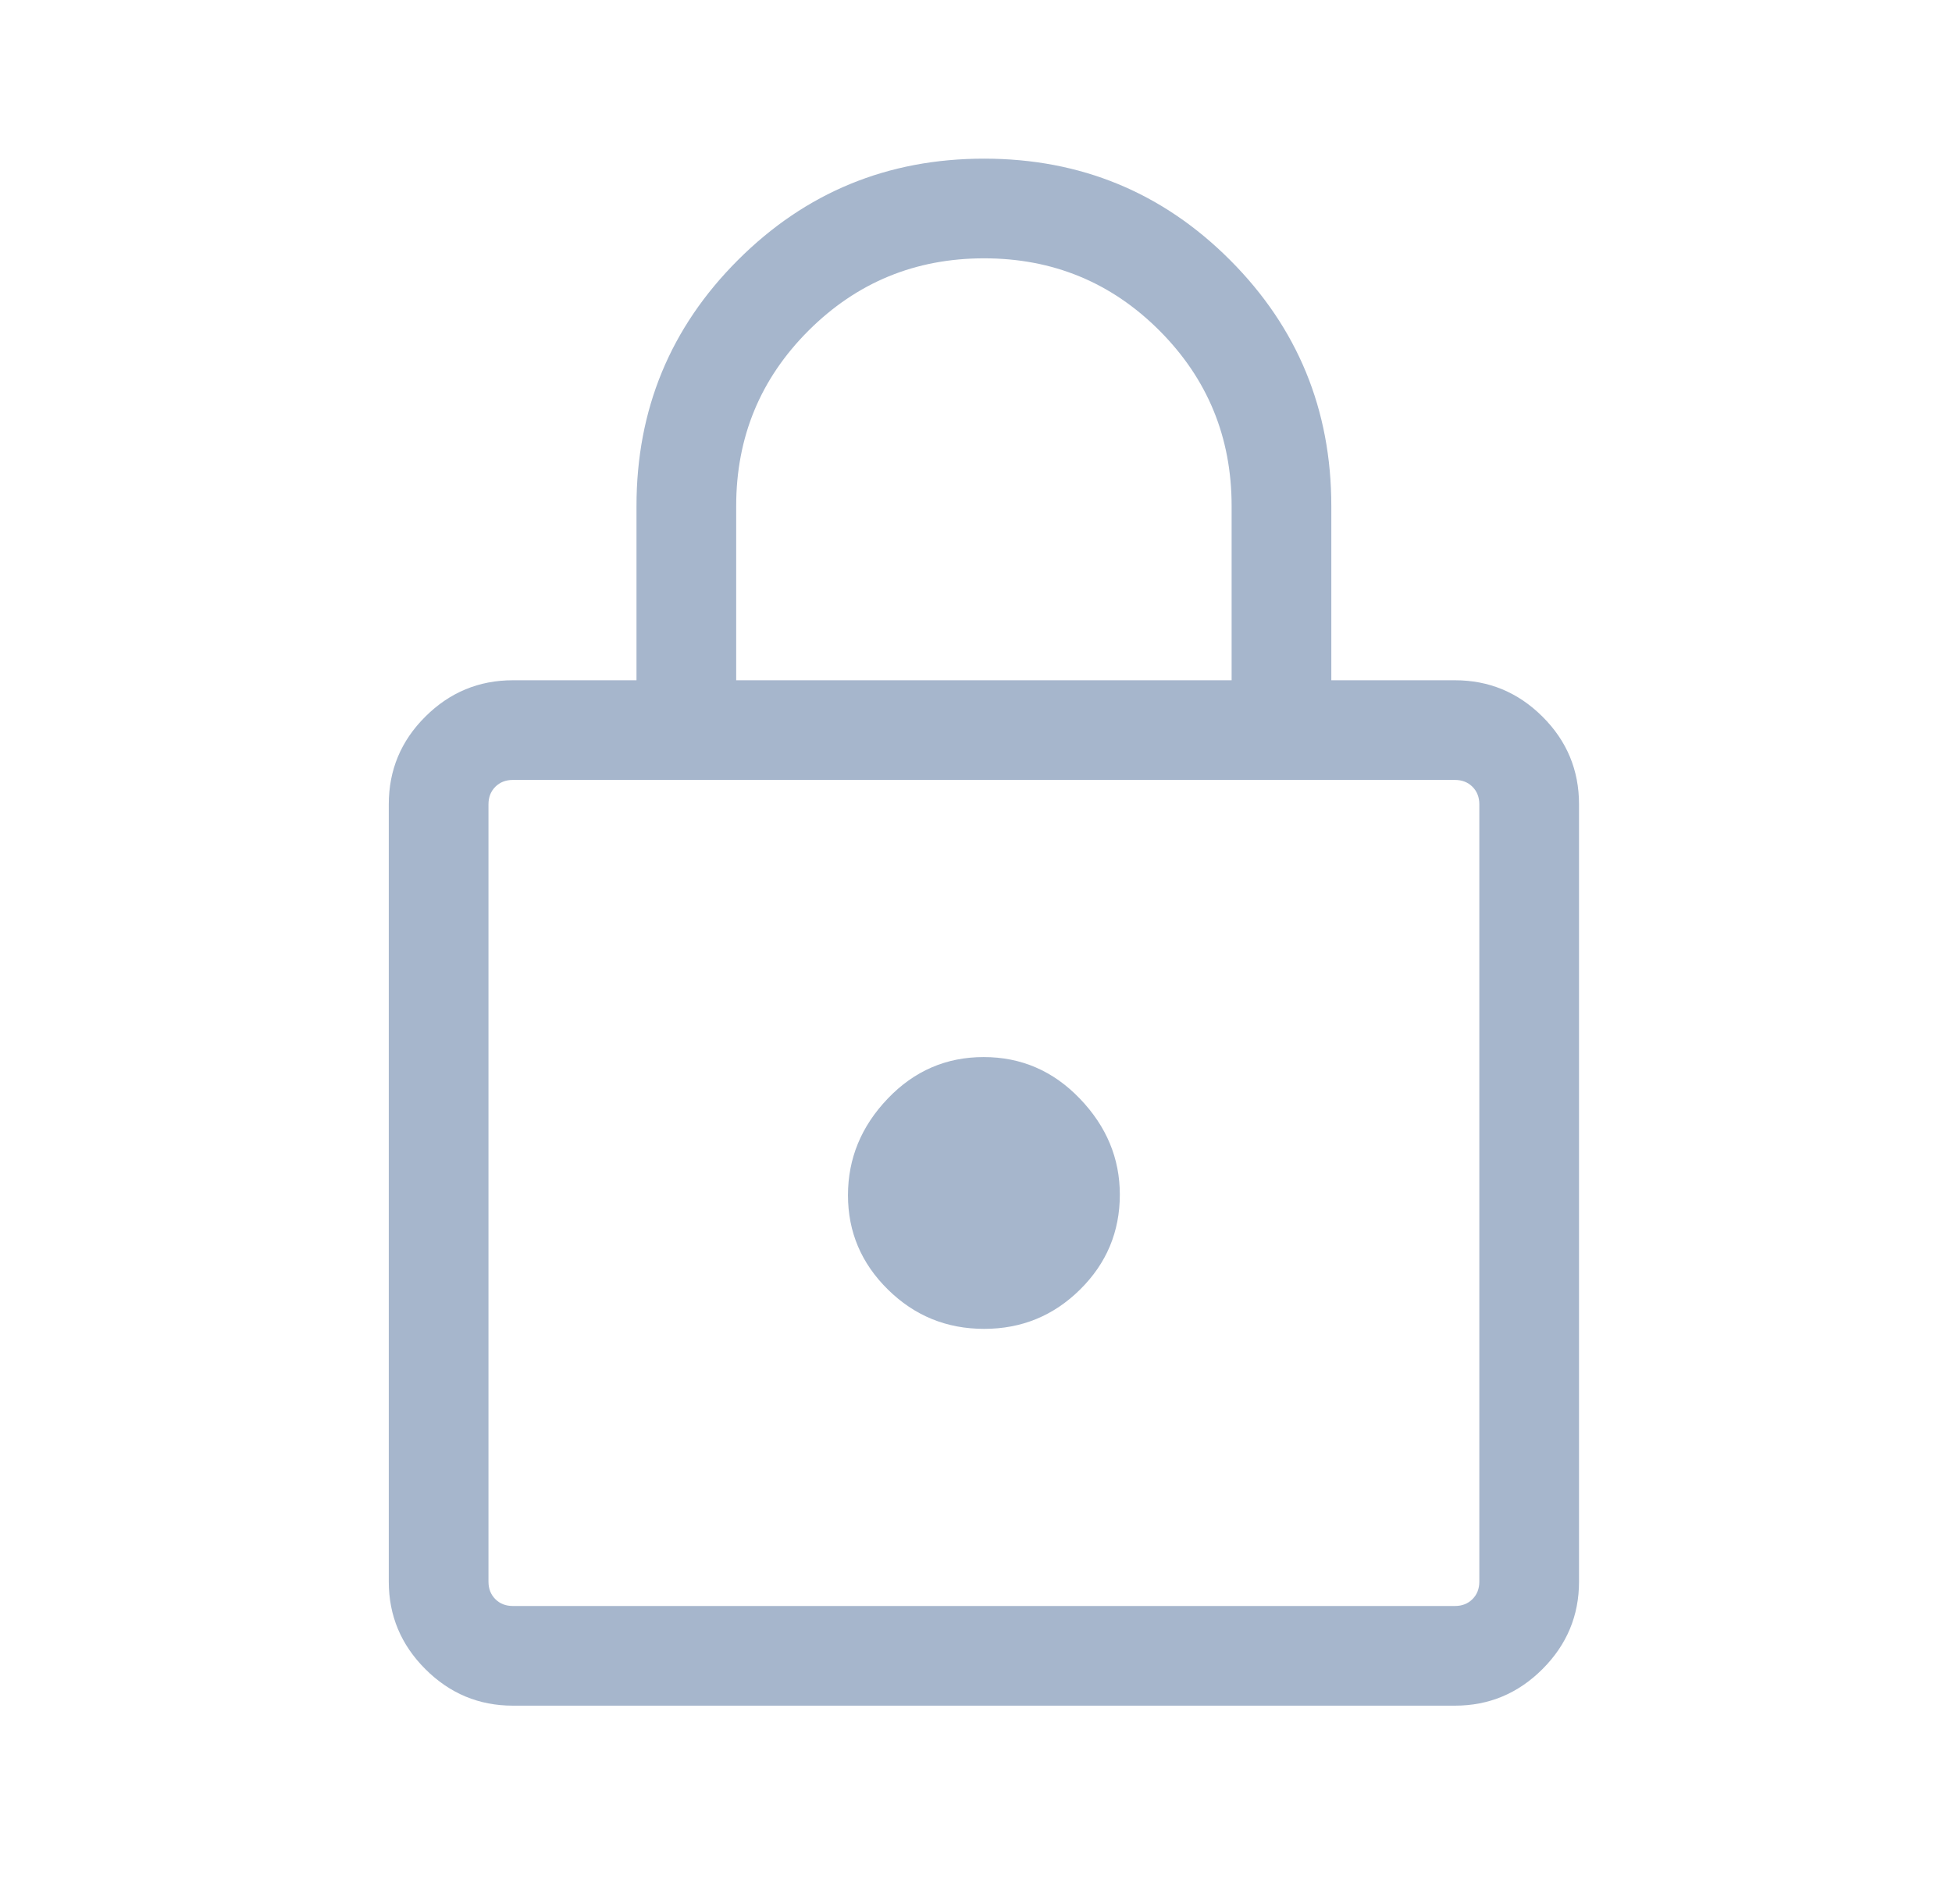 <svg width="41" height="40" viewBox="0 0 41 40" fill="none" xmlns="http://www.w3.org/2000/svg">
<g id="lock">
<mask id="mask0_9266_3912" style="mask-type:alpha" maskUnits="userSpaceOnUse" x="0" y="0" width="41" height="40">
<rect id="Bounding box" x="0.666" width="40" height="40" fill="#D9D9D9"/>
</mask>
<g mask="url(#mask0_9266_3912)">
<path id="lock_2" d="M10.773 35.833C10.059 35.833 9.446 35.577 8.934 35.065C8.422 34.553 8.166 33.941 8.166 33.227V16.898C8.166 16.178 8.422 15.564 8.934 15.055C9.446 14.545 10.059 14.291 10.773 14.291H13.369V10.63C13.369 8.605 14.079 6.883 15.5 5.463C16.92 4.043 18.644 3.333 20.67 3.333C22.696 3.333 24.418 4.043 25.836 5.463C27.254 6.883 27.963 8.605 27.963 10.63V14.291H30.559C31.273 14.291 31.886 14.545 32.398 15.055C32.91 15.564 33.166 16.178 33.166 16.898V33.227C33.166 33.941 32.91 34.553 32.398 35.065C31.886 35.577 31.273 35.833 30.559 35.833H10.773ZM10.773 33.739H30.559C30.709 33.739 30.832 33.691 30.928 33.595C31.024 33.499 31.072 33.376 31.072 33.227V16.898C31.072 16.748 31.024 16.625 30.928 16.529C30.832 16.433 30.709 16.385 30.559 16.385H10.773C10.623 16.385 10.5 16.433 10.404 16.529C10.308 16.625 10.26 16.748 10.26 16.898V33.227C10.26 33.376 10.308 33.499 10.404 33.595C10.5 33.691 10.623 33.739 10.773 33.739ZM20.671 27.917C21.459 27.917 22.131 27.641 22.687 27.09C23.243 26.54 23.521 25.875 23.521 25.096C23.521 24.335 23.241 23.663 22.682 23.081C22.123 22.498 21.45 22.207 20.661 22.207C19.873 22.207 19.201 22.498 18.645 23.081C18.089 23.663 17.811 24.339 17.811 25.11C17.811 25.881 18.091 26.541 18.65 27.091C19.209 27.642 19.882 27.917 20.671 27.917ZM15.463 14.291H25.869V10.63C25.869 9.185 25.363 7.957 24.353 6.945C23.342 5.933 22.114 5.427 20.67 5.427C19.226 5.427 17.997 5.933 16.983 6.945C15.97 7.957 15.463 9.185 15.463 10.63V14.291Z" fill="#A6B6CC"/>
</g>
</g>
</svg>
